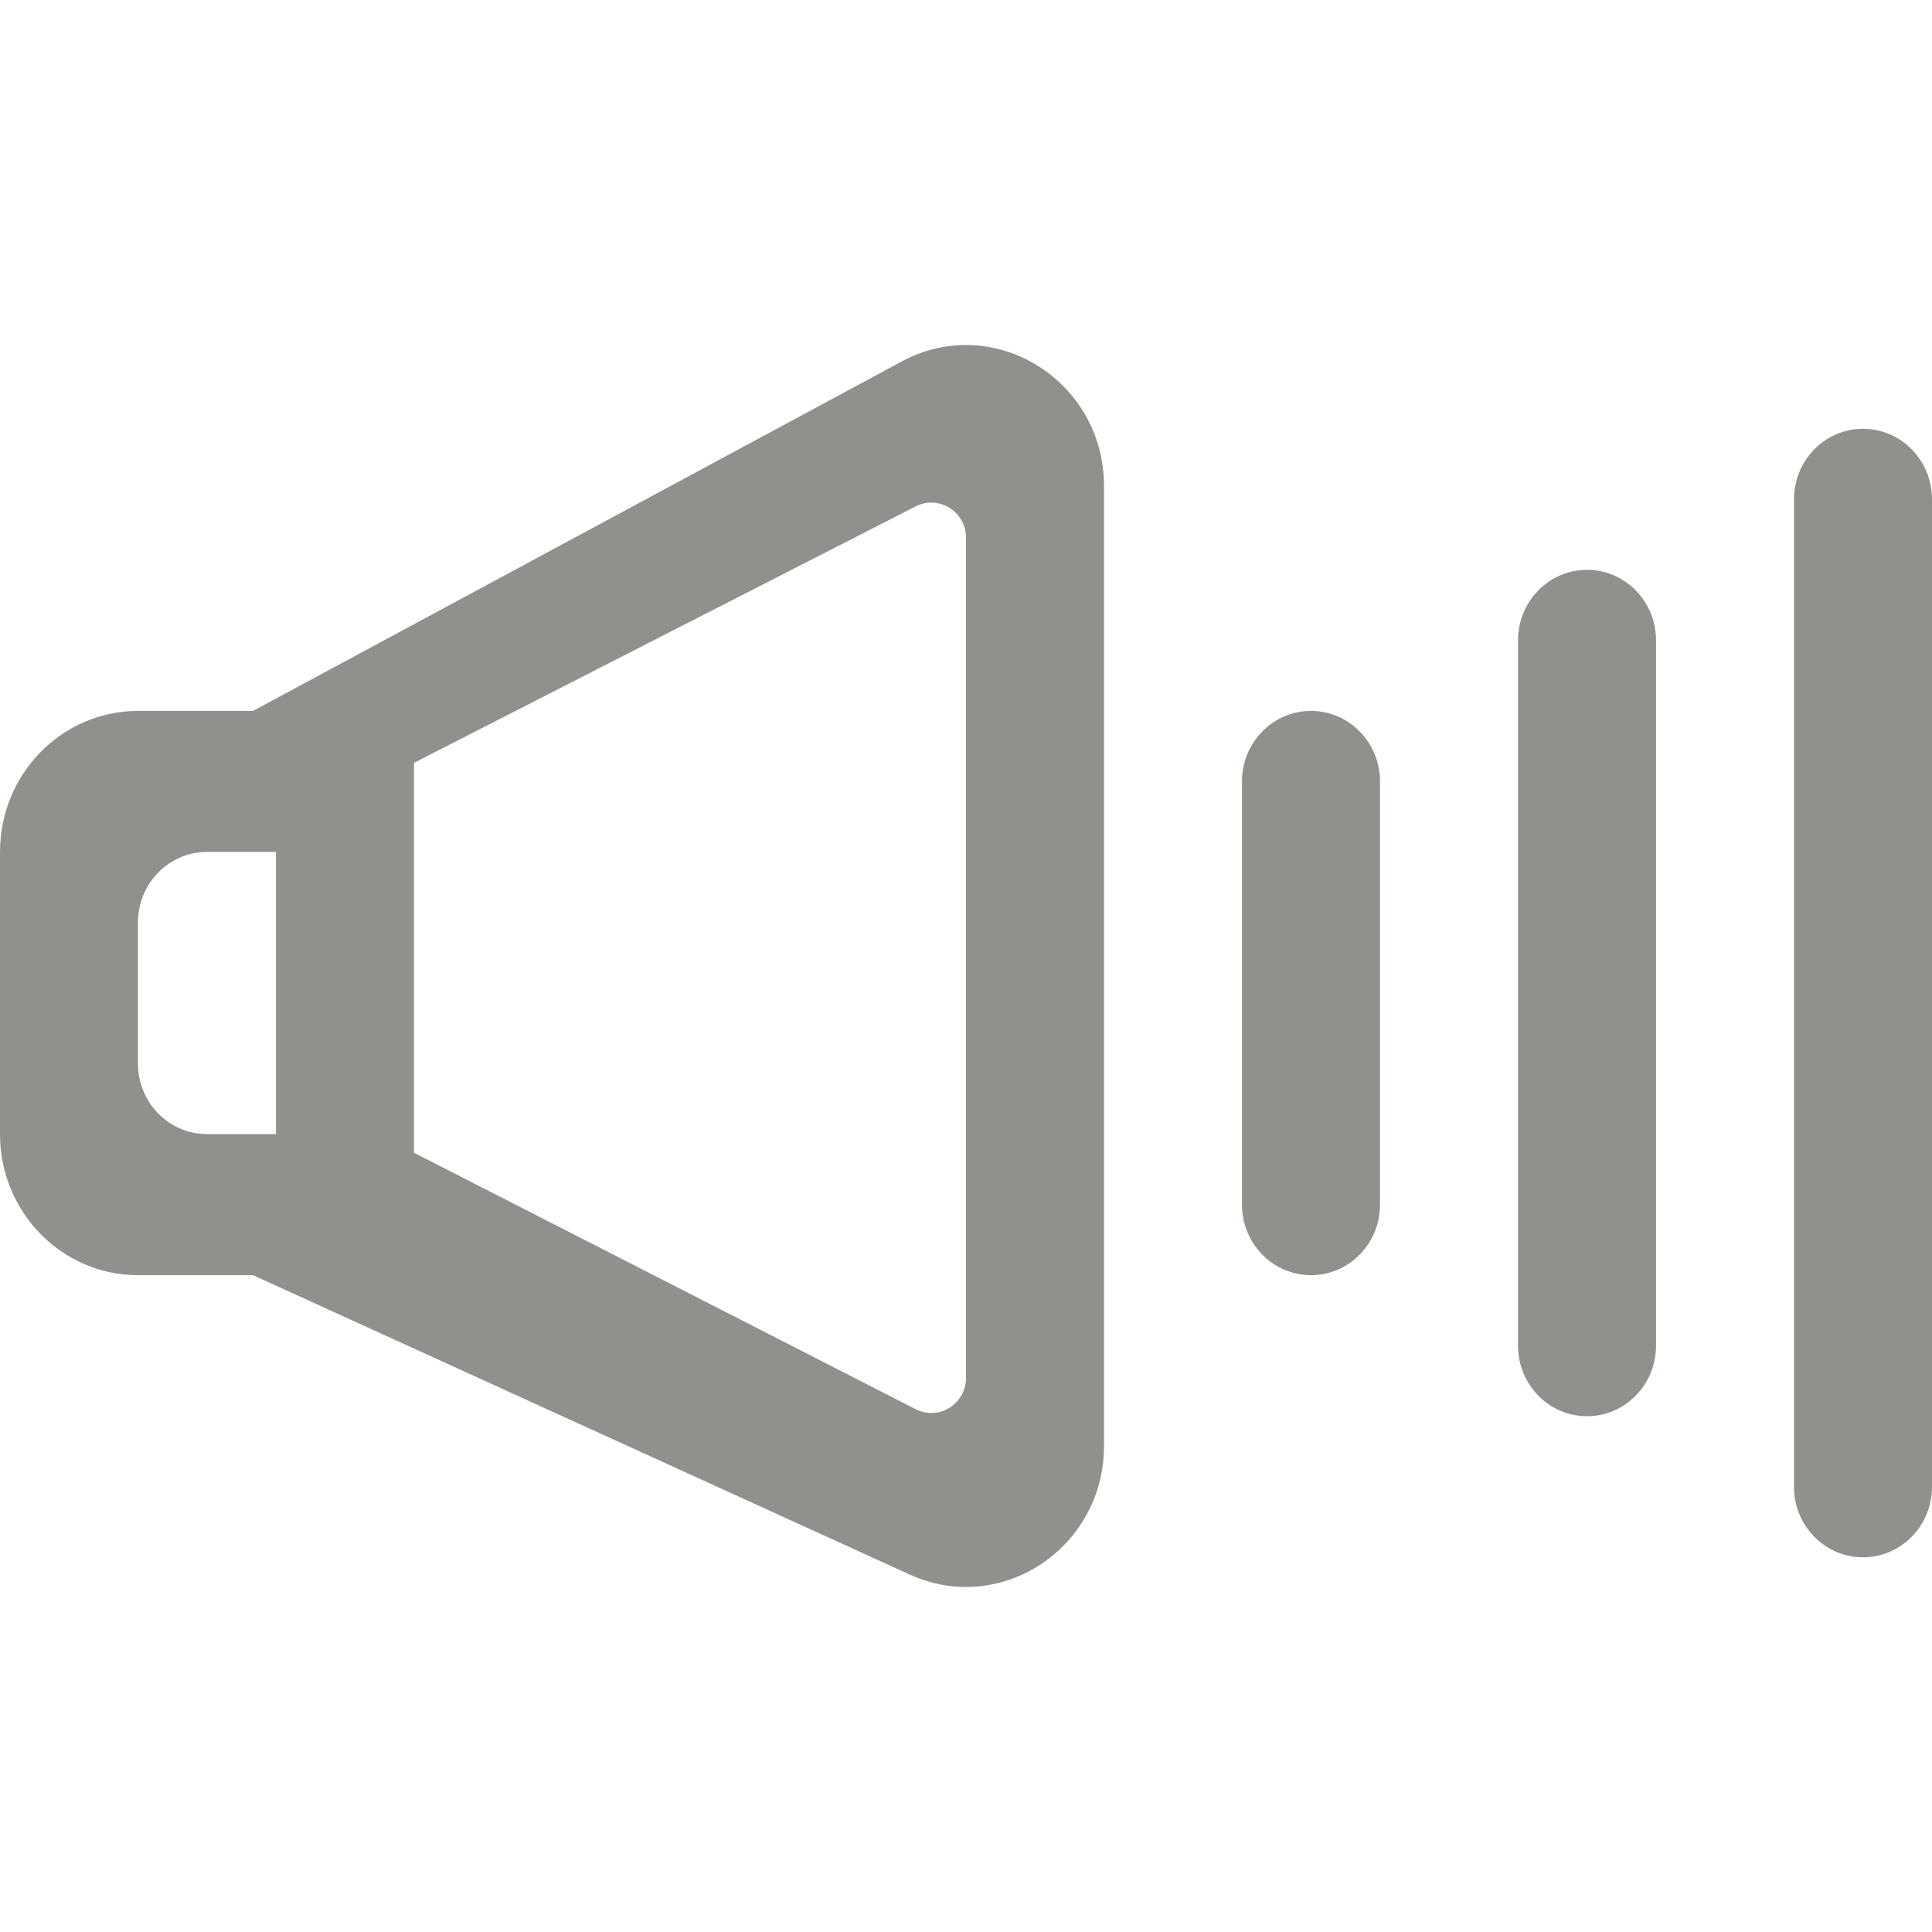 <!-- Generated by IcoMoon.io -->
<svg version="1.1" xmlns="http://www.w3.org/2000/svg" width="32" height="32" viewBox="0 0 32 32">
<title>as-volume_high-</title>
<path fill="#91908d" d="M30.857 7.102c0.631 0 1.143 0.523 1.143 1.168v16.356c0 0.645-0.512 1.168-1.143 1.168s-1.143-0.523-1.143-1.168v-16.356c0-0.645 0.512-1.168 1.143-1.168zM25.143 22.289v-11.683c0-0.645 0.512-1.168 1.143-1.168s1.143 0.523 1.143 1.168v11.683c0 0.645-0.512 1.168-1.143 1.168s-1.143-0.523-1.143-1.168zM20.571 19.953v-7.010c0-0.645 0.512-1.168 1.143-1.168s1.143 0.523 1.143 1.168v7.010c0 0.645-0.512 1.168-1.143 1.168s-1.143-0.523-1.143-1.168zM4.571 18.784h-1.143c-0.631 0-1.143-0.523-1.143-1.168v-2.337c0-0.645 0.512-1.168 1.143-1.168h1.143v4.673zM6.857 12.635c3.048-1.559 5.449-2.785 8.31-4.248 0.381-0.194 0.833 0.085 0.833 0.52v13.914c0 0.435-0.453 0.714-0.833 0.52-2.859-1.463-5.262-2.691-8.31-4.248v-6.458zM0 14.111v4.673c0 1.291 1.023 2.337 2.286 2.337h1.905l10.878 4.959c1.512 0.689 3.217-0.442 3.217-2.134v-15.892c0-1.759-1.83-2.887-3.351-2.067l-10.744 5.788h-1.905c-1.263 0-2.286 1.046-2.286 2.337z"></path>
</svg>
